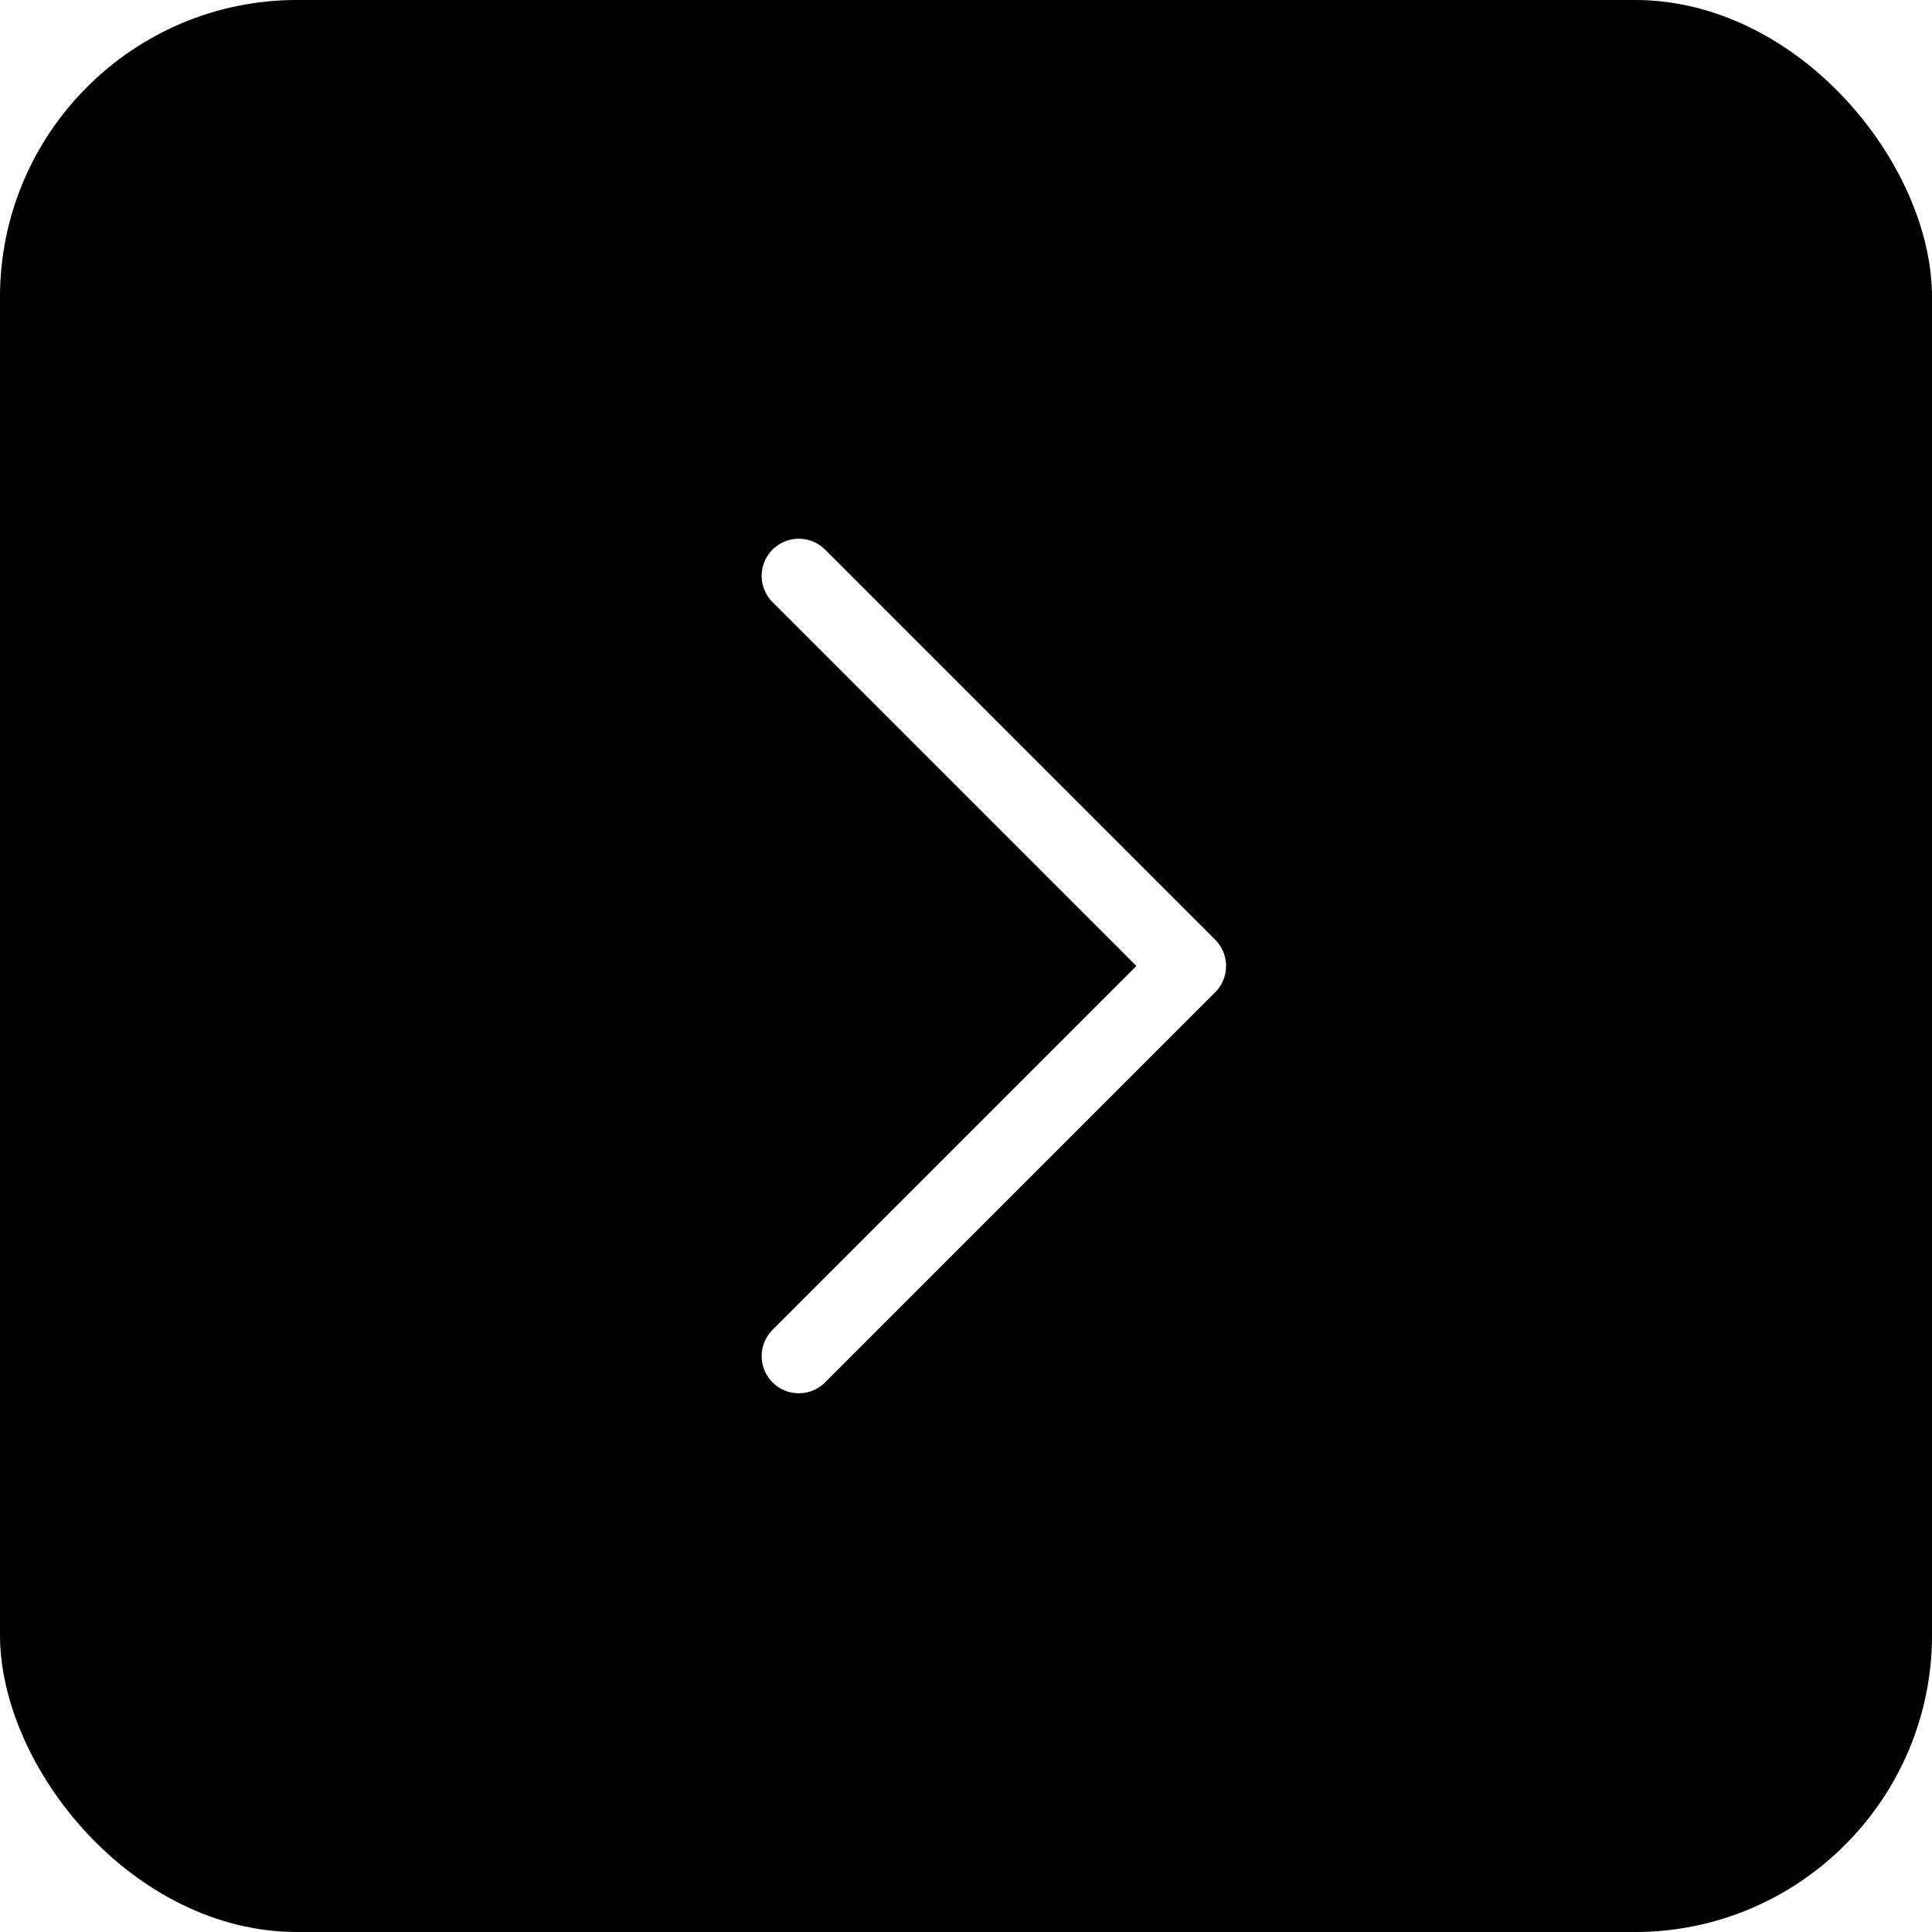 <?xml version="1.0" encoding="UTF-8"?>
<svg width="26px" height="26px" viewBox="0 0 26 26" version="1.1" xmlns="http://www.w3.org/2000/svg" xmlns:xlink="http://www.w3.org/1999/xlink">
    <!-- Generator: Sketch 48.1 (47250) - http://www.bohemiancoding.com/sketch -->
    <title>button/next/hover</title>
    <desc>Created with Sketch.</desc>
    <defs>
        <rect id="path-1" x="0" y="0" width="26" height="26" rx="4"></rect>
        <filter x="-1.9%" y="-1.9%" width="103.8%" height="103.8%" filterUnits="objectBoundingBox" id="filter-2">
            <feOffset dx="0" dy="1" in="SourceAlpha" result="shadowOffsetInner1"></feOffset>
            <feComposite in="shadowOffsetInner1" in2="SourceAlpha" operator="arithmetic" k2="-1" k3="1" result="shadowInnerInner1"></feComposite>
            <feColorMatrix values="0 0 0 0 1   0 0 0 0 0.941   0 0 0 0 0.498  0 0 0 0.404 0" type="matrix" in="shadowInnerInner1" result="shadowMatrixInner1"></feColorMatrix>
            <feOffset dx="0" dy="-1" in="SourceAlpha" result="shadowOffsetInner2"></feOffset>
            <feComposite in="shadowOffsetInner2" in2="SourceAlpha" operator="arithmetic" k2="-1" k3="1" result="shadowInnerInner2"></feComposite>
            <feColorMatrix values="0 0 0 0 0.812   0 0 0 0 0.071   0 0 0 0 0.325  0 0 0 0.06 0" type="matrix" in="shadowInnerInner2" result="shadowMatrixInner2"></feColorMatrix>
            <feMerge>
                <feMergeNode in="shadowMatrixInner1"></feMergeNode>
                <feMergeNode in="shadowMatrixInner2"></feMergeNode>
            </feMerge>
        </filter>
    </defs>
    <g id="button-按钮" stroke="none" stroke-width="1" fill="none" fill-rule="evenodd">
        <g id="button/next/hover">
            <g id="next_hover">
                <g id="Rectangle-62">
                    <use fill="#FFC06A" fill-rule="evenodd" xlink:href="#path-1"></use>
                    <use fill="black" fill-opacity="1" filter="url(#filter-2)" xlink:href="#path-1"></use>
                </g>
                <g id="icon/arrow-white/arrow2" transform="translate(4, 4)" stroke="#FFFFFF" stroke-linecap="round" stroke-linejoin="round">
                    <polyline id="菜单箭头选中" points="6.75 3.75 12 9 6.75 14.25"></polyline>
                </g>
            </g>
        </g>
    </g>
</svg>